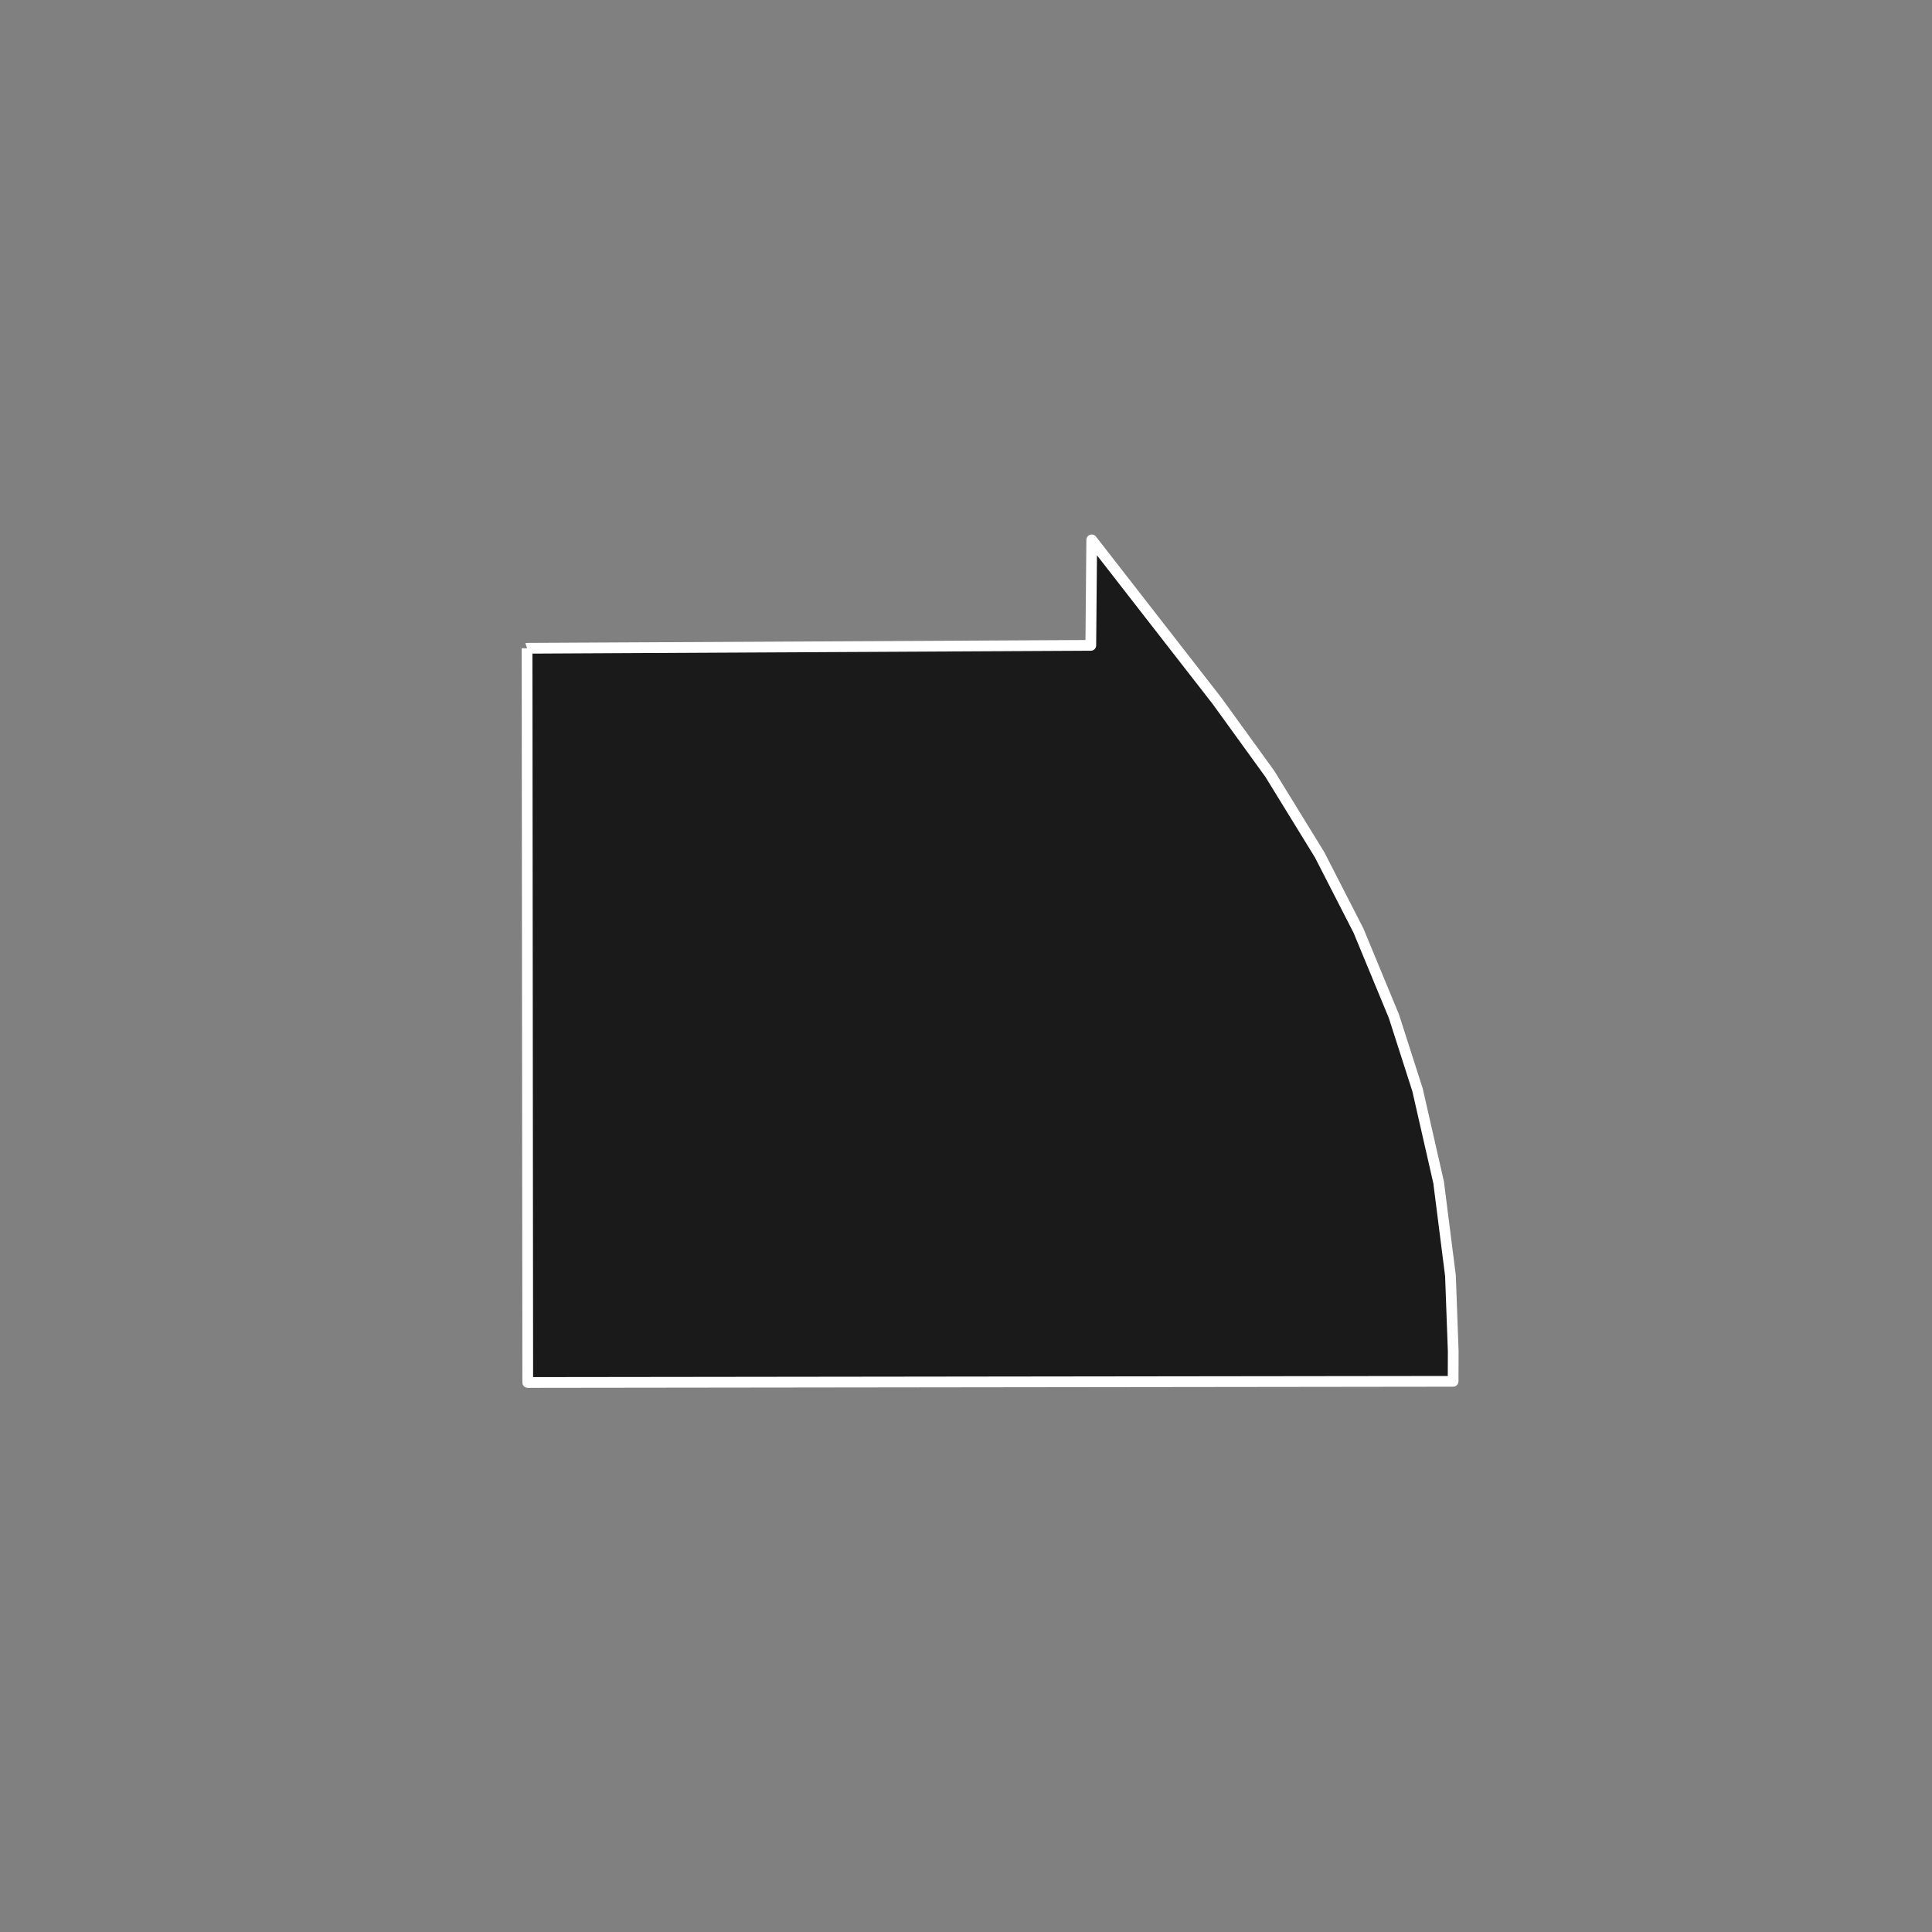 <?xml version="1.0" encoding="utf-8" standalone="no"?>
<!DOCTYPE svg PUBLIC "-//W3C//DTD SVG 1.1//EN"
  "http://www.w3.org/Graphics/SVG/1.1/DTD/svg11.dtd">
<!-- Created with matplotlib (https://matplotlib.org/) -->
<svg height="720pt" version="1.1" viewBox="0 0 720 720" width="720pt" xmlns="http://www.w3.org/2000/svg" xmlns:xlink="http://www.w3.org/1999/xlink">
 <rect x="0" y="0" width="720" height="720" fill="#808080" stroke="none"/>
 <defs>
  <style type="text/css">*{stroke-linecap:butt;stroke-linejoin:round;}</style>
 </defs>
 <g id="figure_1">
  <g id="patch_1">
   <path d="M 0 720 
L 720 720 
L 720 0 
L 0 0 
z
" style="fill:none;"/>
  </g>
  <g id="axes_1">
   <g id="patch_2">
    <path clip-path="url(#p651b90a3e8)" d="M 196.424 241.596 
L 196.441 241.59 
L 406.51 240.508 
L 406.856 201.195 
L 453.53 261.174 
L 473.264 288.448 
L 491.781 318.559 
L 506.257 346.796 
L 519.453 378.684 
L 528.264 406.131 
L 531.442 420.073 
L 536.134 440.653 
L 536.871 446.465 
L 540.543 475.398 
L 541.576 503.541 
L 541.537 514.784 
L 196.675 515.205 
L 196.588 420.01 
L 196.424 241.596 
" style="fill:#1a1a1a;stroke:#ffffff;stroke-linejoin:miter;stroke-width:4;"/>
   </g>
  </g>
 </g>
 <defs>
  <clipPath id="p651b90a3e8">
   <rect height="543.6" width="558" x="90" y="86.4"/>
  </clipPath>
 </defs>
</svg>

